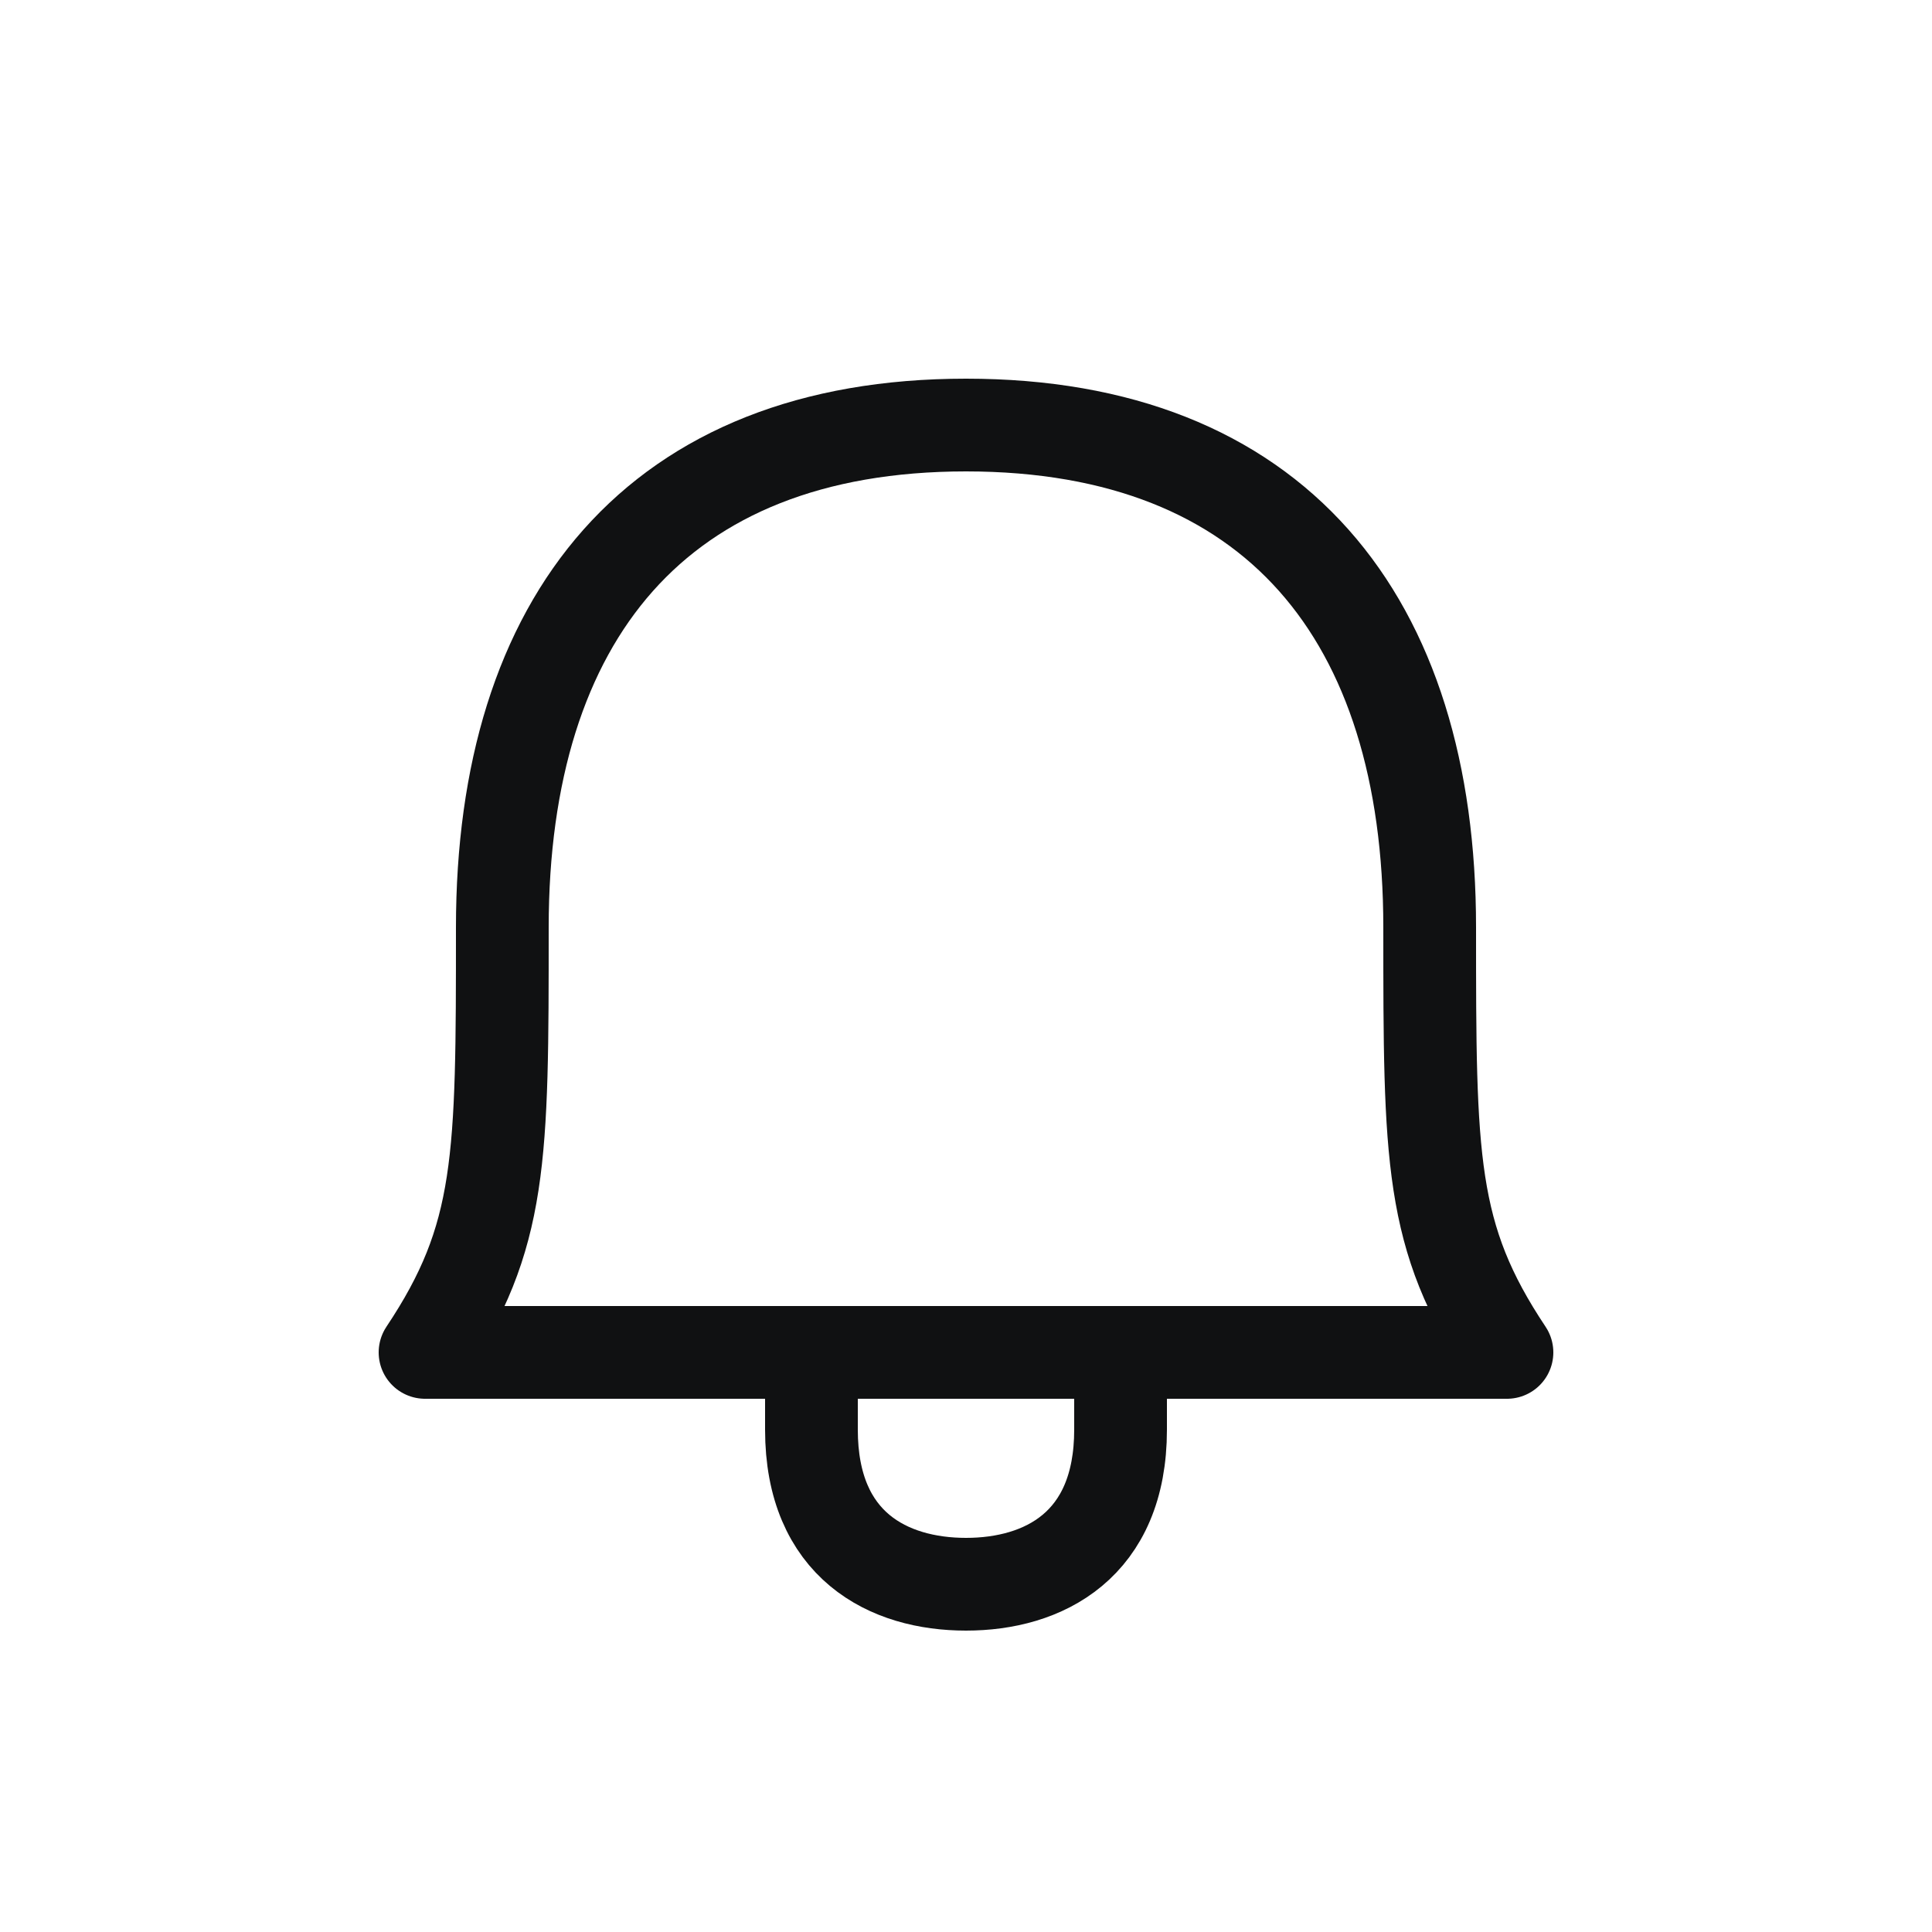<svg width="25" height="25" viewBox="0 0 25 25" fill="none" xmlns="http://www.w3.org/2000/svg">
<path d="M10.5 17.5V18.5C10.5 20 11.5 20.5 12.5 20.5C13.5 20.5 14.5 20 14.5 18.5V17.5M5.5 17.5C6.5 16 6.5 15 6.5 12C6.5 8 8.5 5.5 12.5 5.5C16.5 5.5 18.5 8 18.5 12C18.5 15 18.5 16 19.5 17.5H5.5Z" stroke="#101112" stroke-width="1.2" stroke-linejoin="round"/>
</svg>
